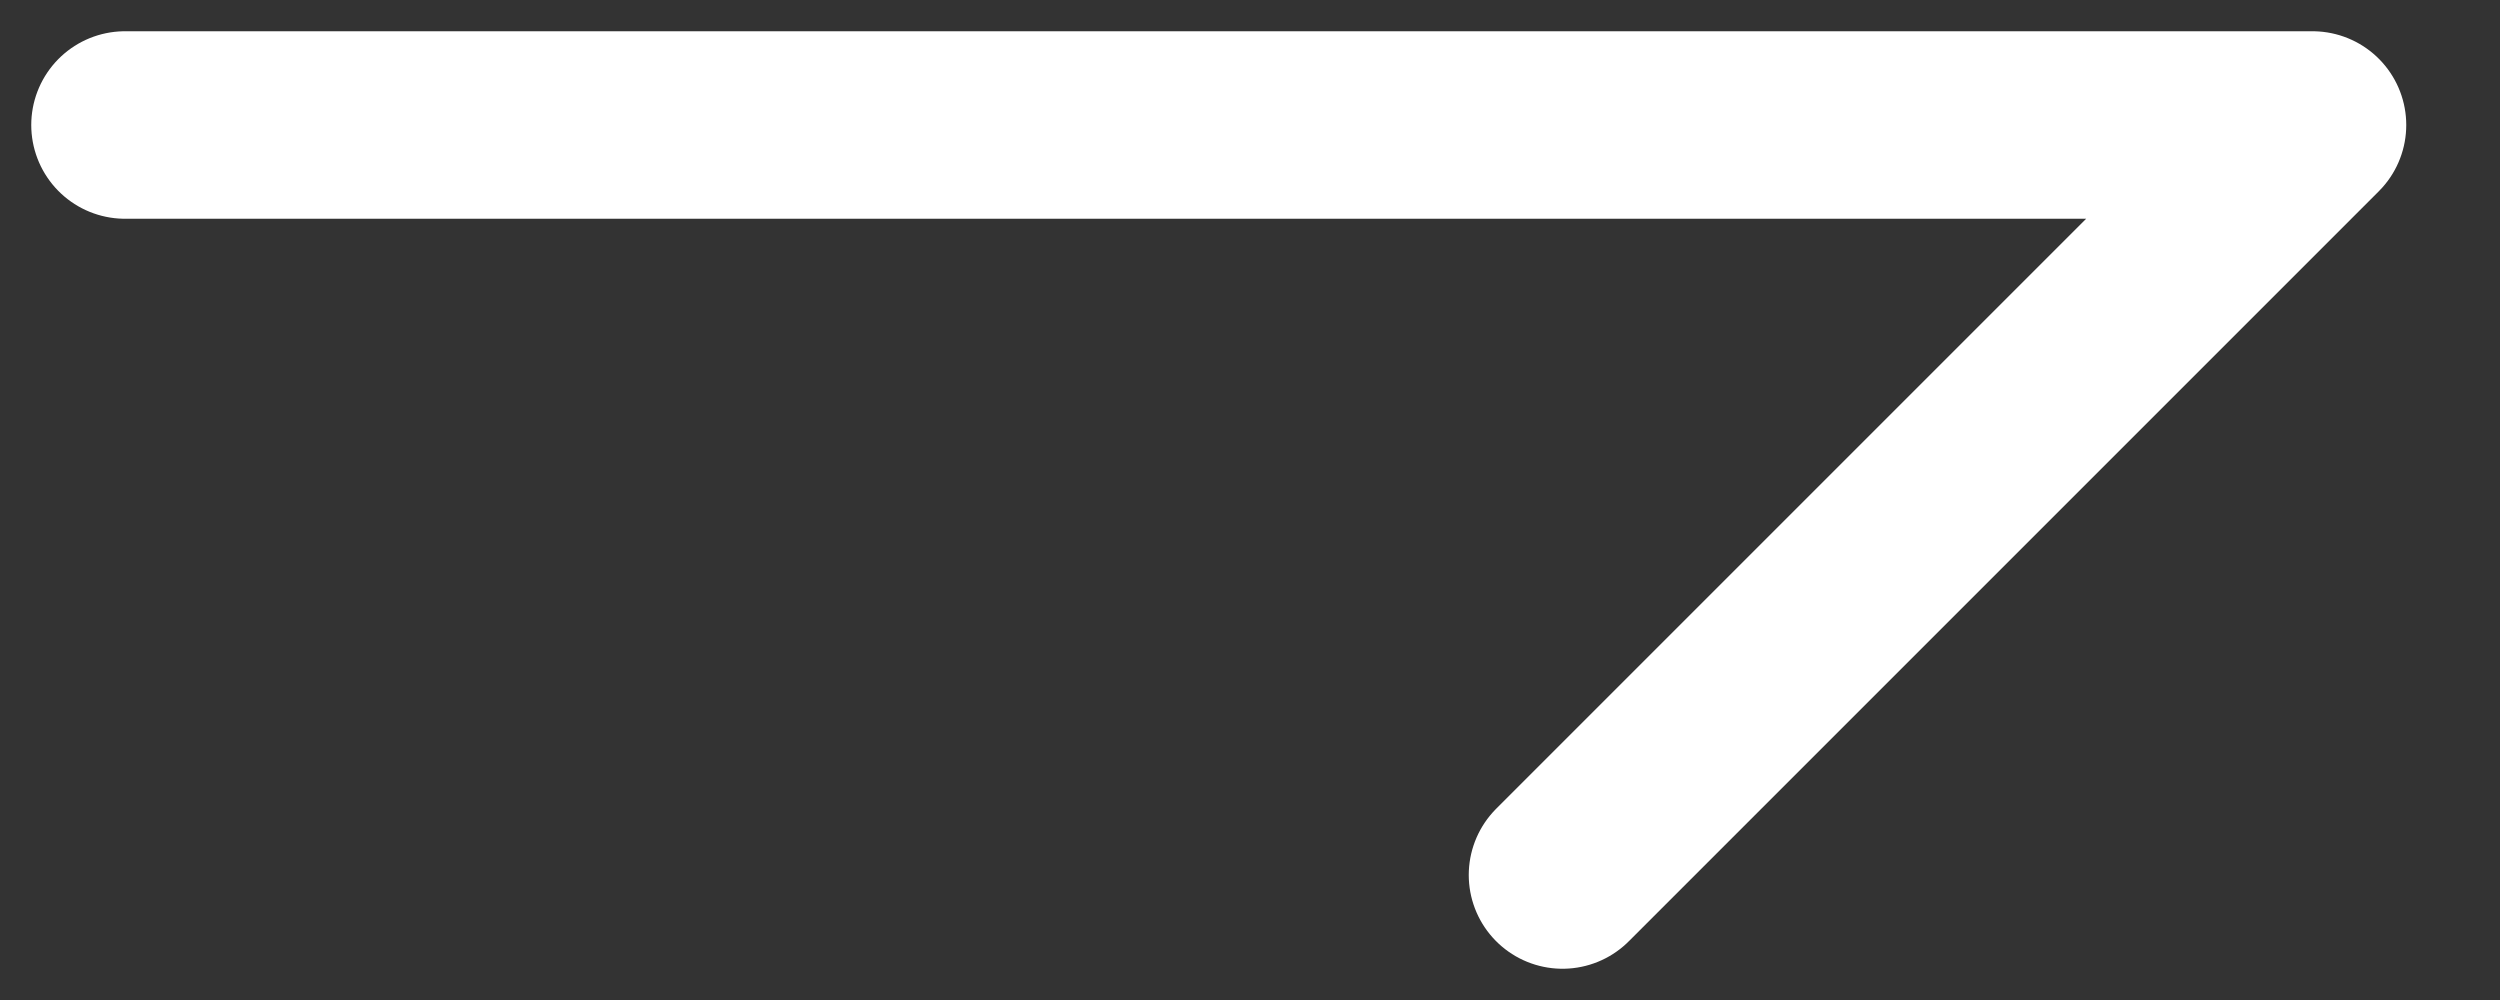 <svg width="20" height="8" viewBox="0 0 20 8" fill="none" xmlns="http://www.w3.org/2000/svg">
<rect x="0" y="0" width="20" height="8" fill="#333333" stroke="none"/>
<path id="Vector 4222" d="M1 1H18.5L12.5 7" stroke="white" stroke-width="1.5" stroke-linecap="round" stroke-linejoin="round"/>
</svg>
